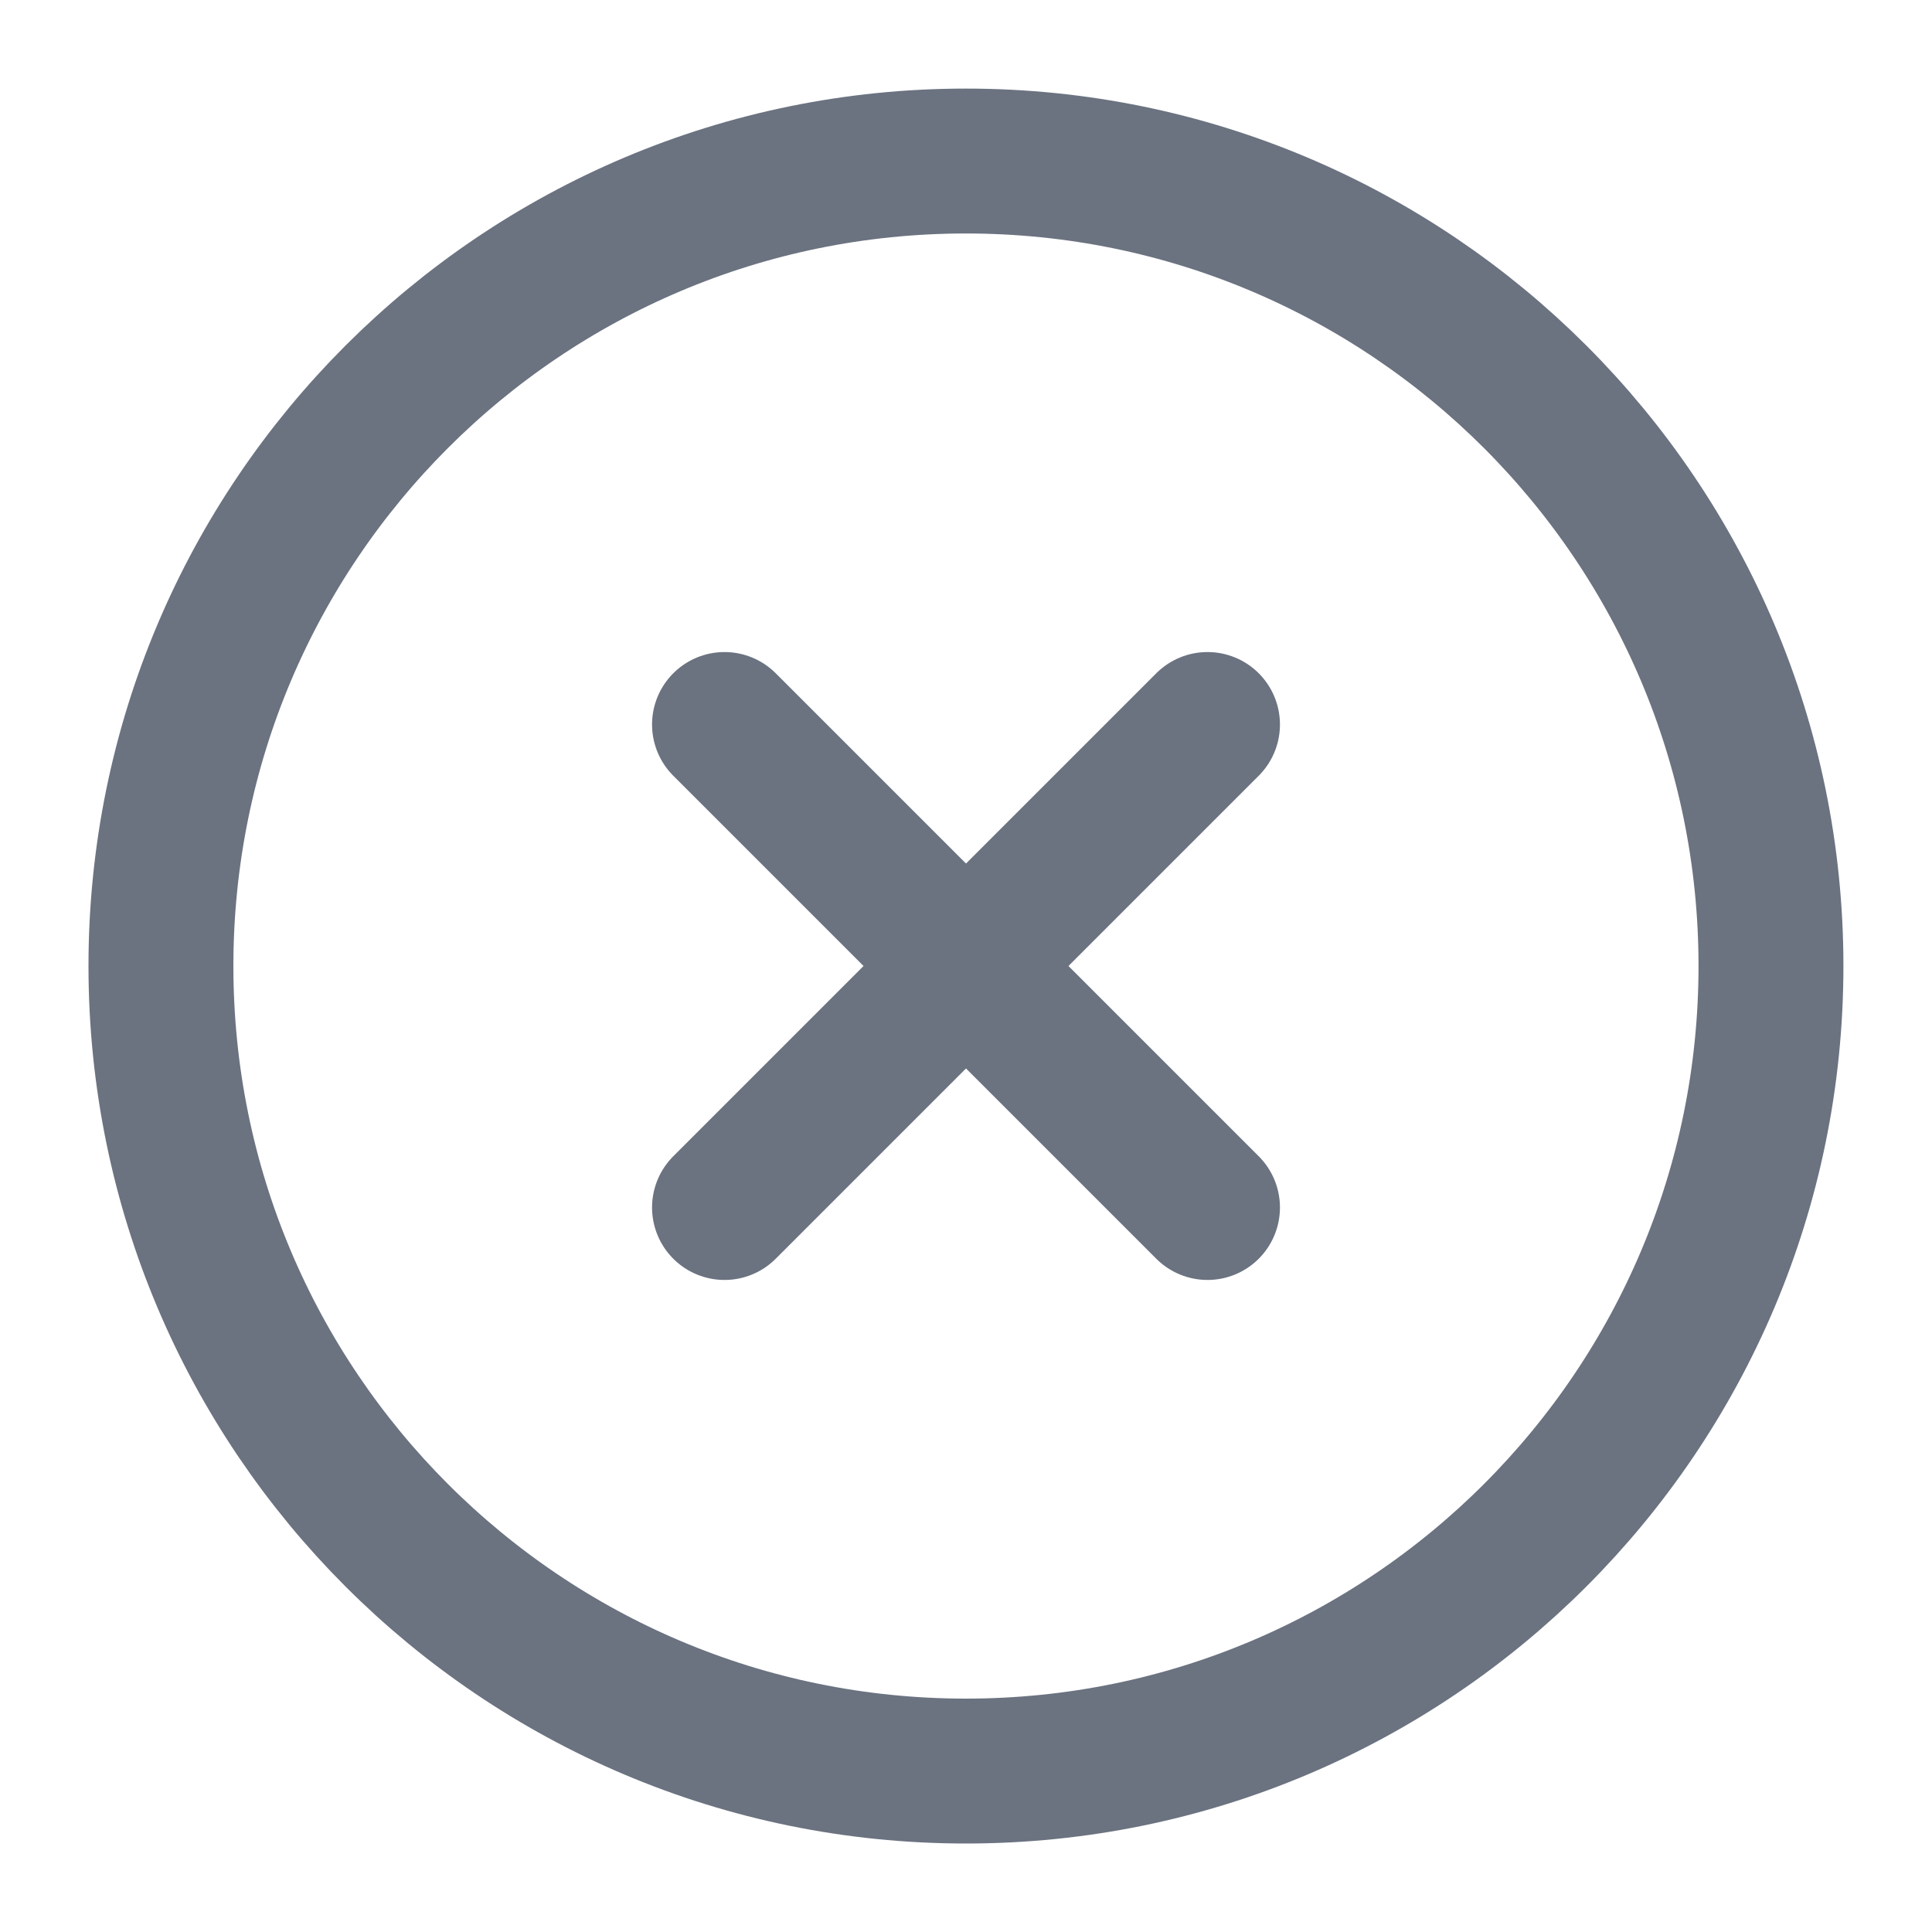 <svg width="20" height="20" viewBox="0 0 20 20" fill="none" xmlns="http://www.w3.org/2000/svg">
<g clip-path="url(#clip0_823_5252)">
<path d="M9.999 18.334C14.602 18.334 18.333 14.603 18.333 10C18.333 5.398 14.602 1.667 9.999 1.667C5.397 1.667 1.666 5.398 1.666 10C1.666 14.603 5.397 18.334 9.999 18.334Z" stroke="#6B7280" stroke-width="1.5" stroke-linecap="round" stroke-linejoin="round"/>
<path d="M12.5 7.5L7.5 12.5" stroke="#6B7280" stroke-width="1.5" stroke-linecap="round" stroke-linejoin="round"/>
<path d="M7.5 7.5L12.5 12.5" stroke="#6B7280" stroke-width="1.5" stroke-linecap="round" stroke-linejoin="round"/>
</g>
<defs>
<clipPath id="clip0_823_5252">
<rect width="20" height="20" fill="white"/>
</clipPath>
</defs>
</svg>
